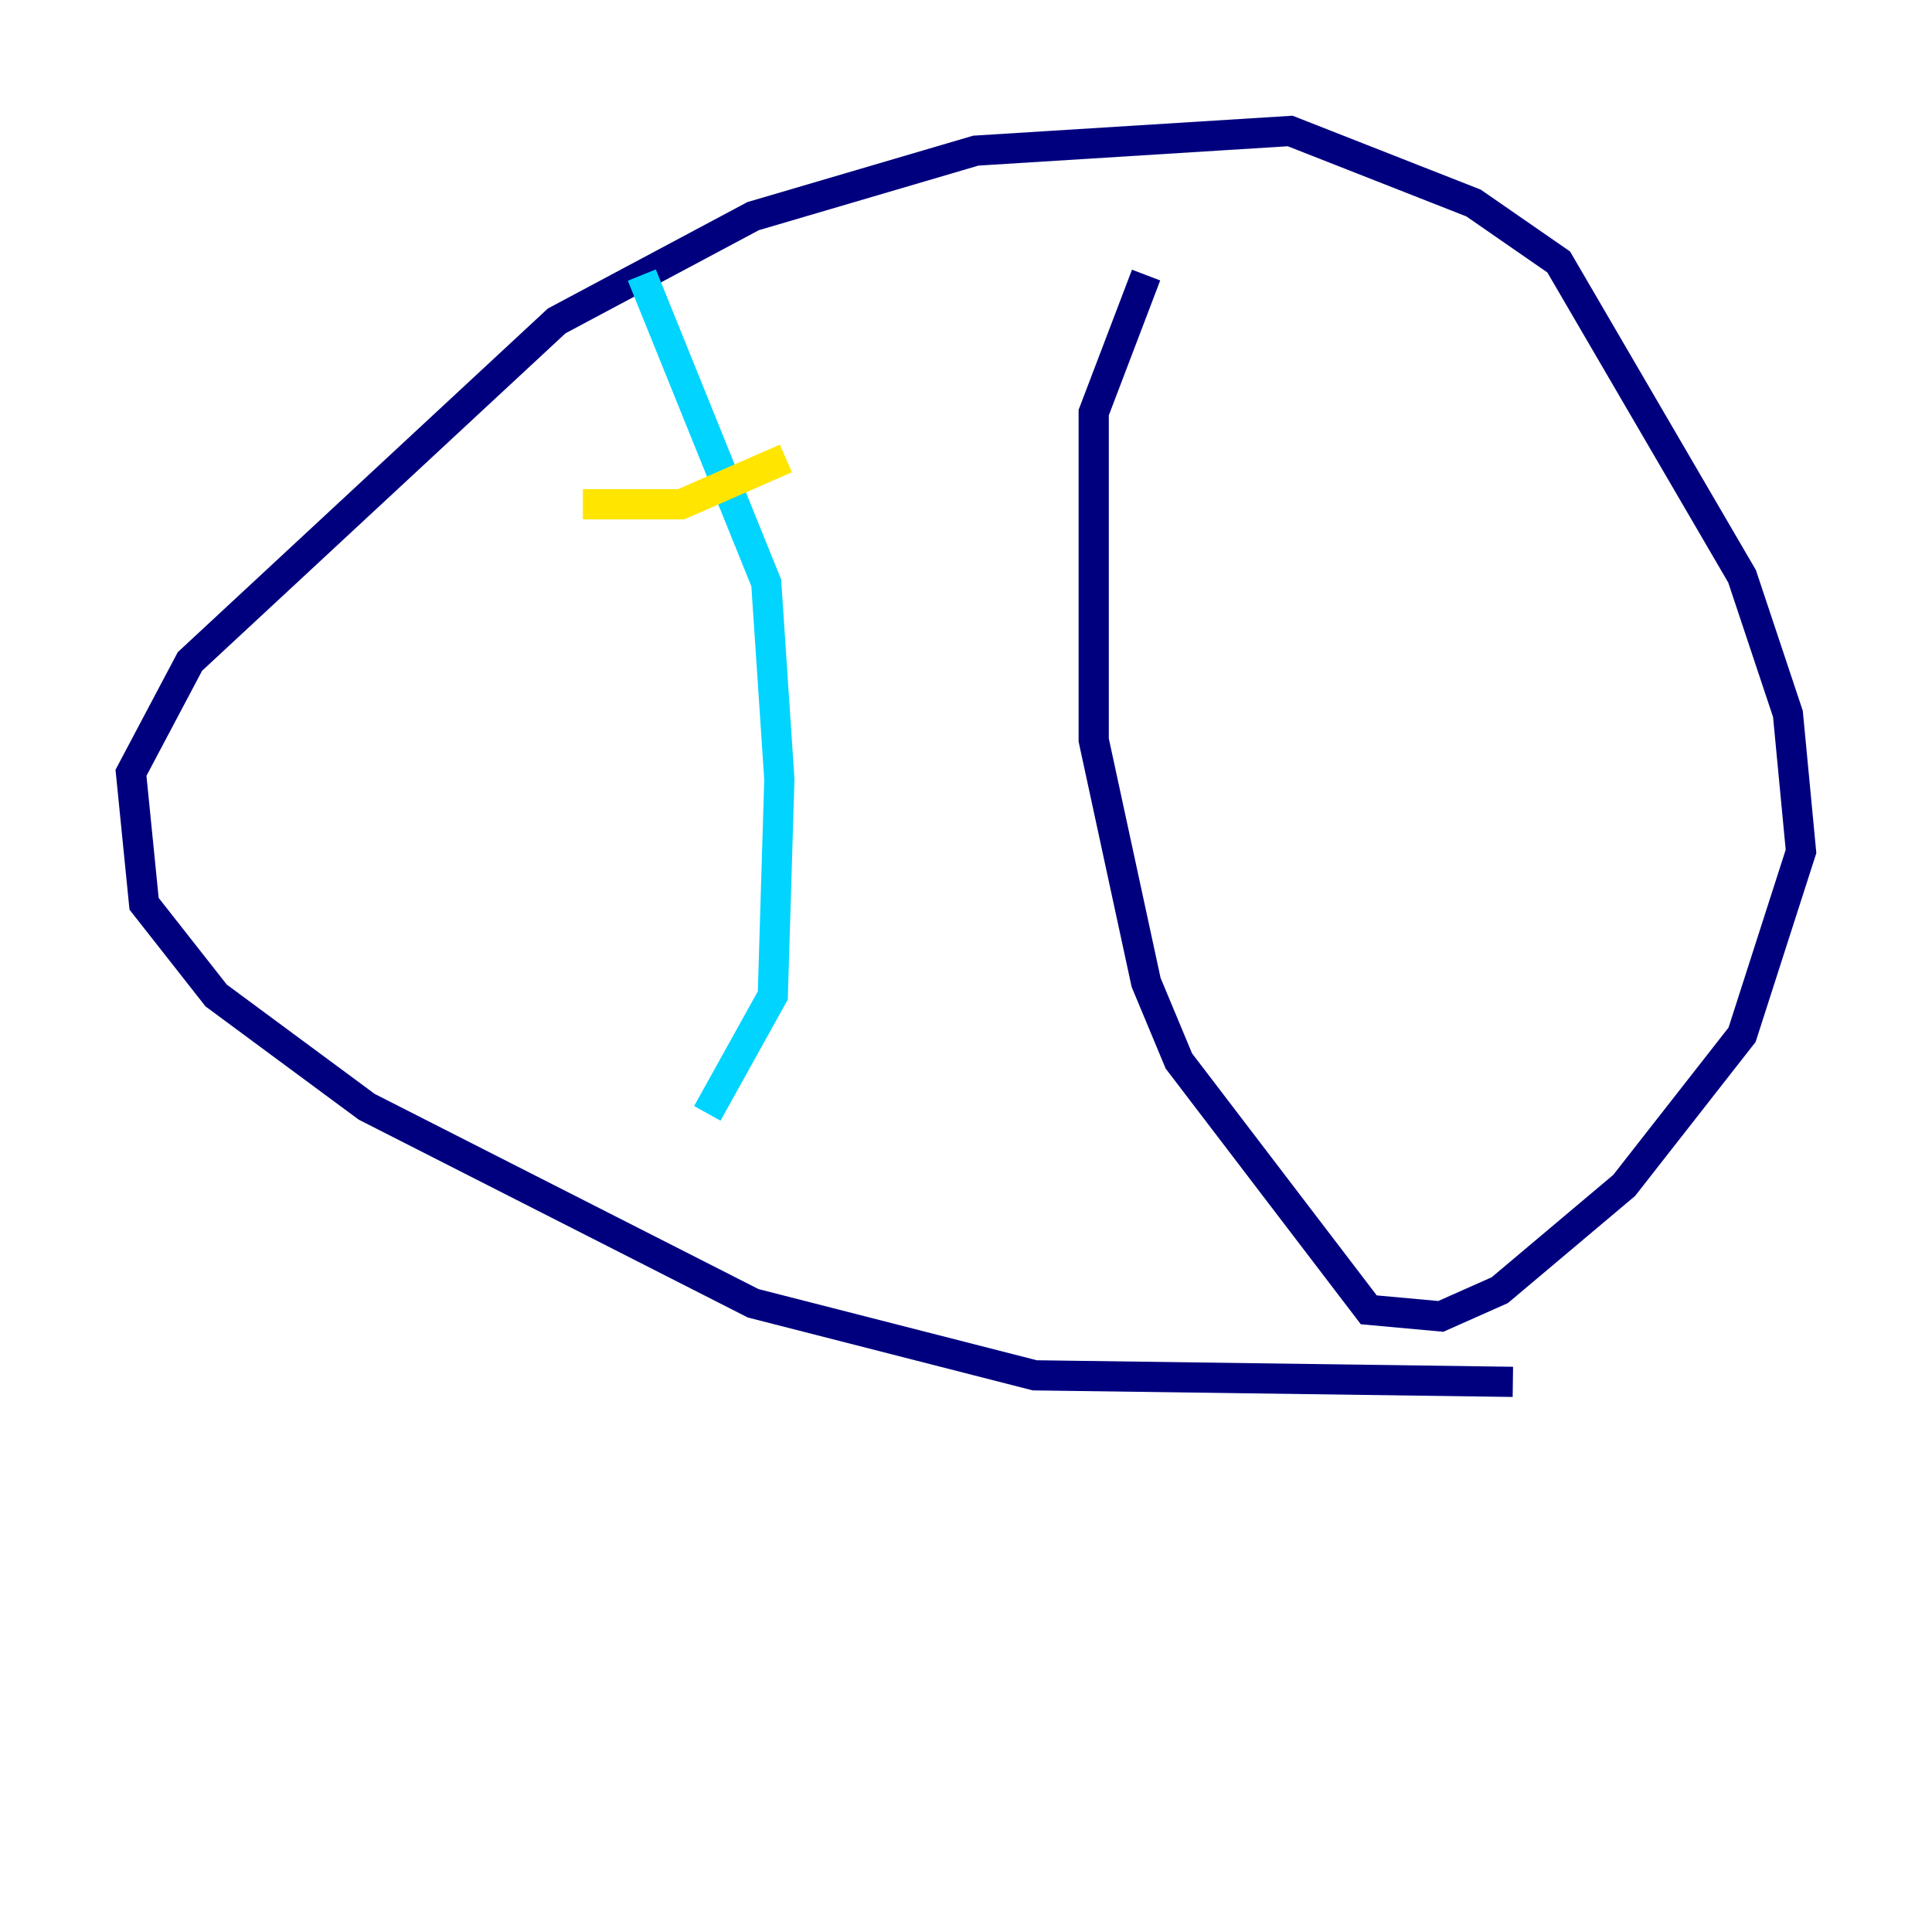 <?xml version="1.0" encoding="utf-8" ?>
<svg baseProfile="tiny" height="128" version="1.2" viewBox="0,0,128,128" width="128" xmlns="http://www.w3.org/2000/svg" xmlns:ev="http://www.w3.org/2001/xml-events" xmlns:xlink="http://www.w3.org/1999/xlink"><defs /><polyline fill="none" points="100.231,91.552 68.556,91.119 49.898,86.346 24.298,73.329 14.319,65.953 9.546,59.878 8.678,51.2 12.583,43.824 36.881,21.261 49.898,14.319 64.651,9.98 85.478,8.678 97.627,13.451 103.268,17.356 115.417,38.183 118.454,47.295 119.322,56.407 115.417,68.556 107.607,78.536 99.363,85.478 95.458,87.214 90.685,86.78 78.102,70.291 75.932,65.085 72.461,49.031 72.461,27.336 75.932,18.224" stroke="#00007f" stroke-width="2" /><polyline fill="none" points="42.522,18.224 50.766,38.617 51.634,51.634 51.2,65.953 46.861,73.763" stroke="#00d4ff" stroke-width="2" /><polyline fill="none" points="38.617,33.41 45.125,33.41 52.068,30.373" stroke="#ffe500" stroke-width="2" /><polyline fill="none" points="45.993,44.258 45.993,44.258" stroke="#7f0000" stroke-width="2" /></svg>
